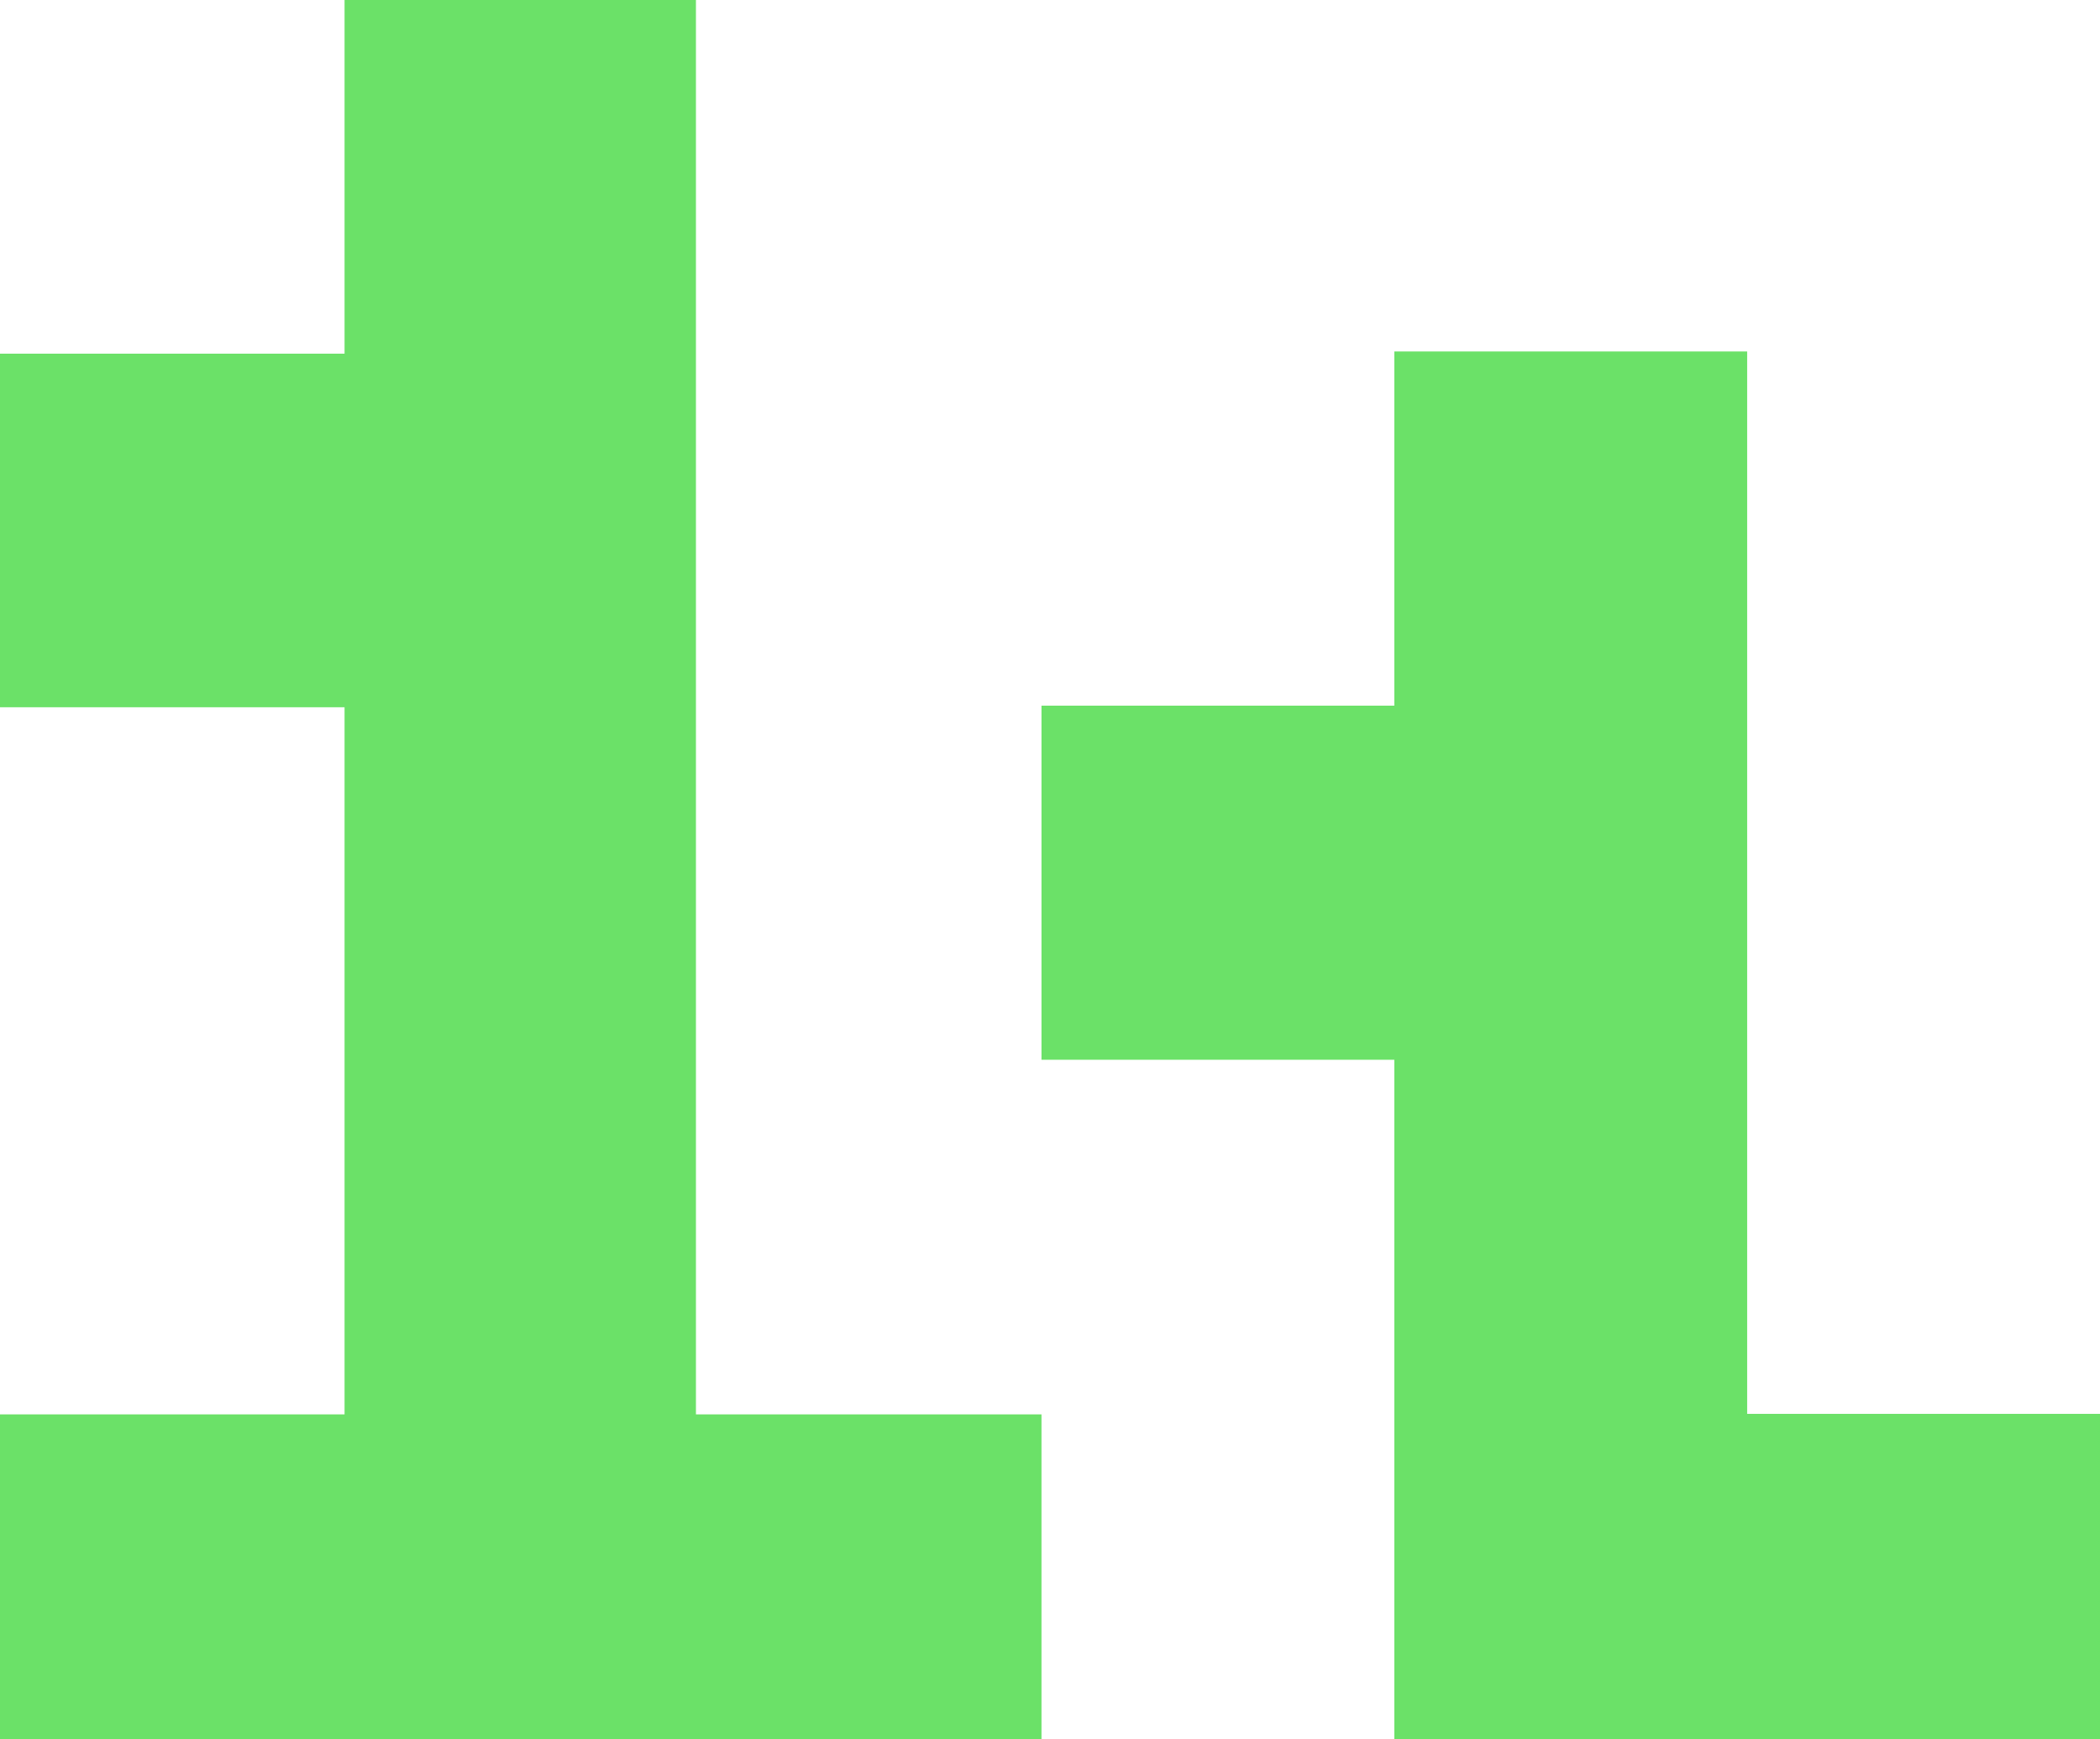 <svg width="1972" height="1633" viewBox="0 0 1972 1633" fill="none" xmlns="http://www.w3.org/2000/svg">
<path d="M653.519 1328.02V0H323.553V332.08H-12V664.06H323.553V1328.02H-12V1660H978V1328.02H653.519Z" fill="#6BE168"/>
<path d="M1640.67 1327.53V330H1309.33V662.575H978V995.05H1309.33V1660H1640.67H1972V1327.53H1640.67Z" fill="#6BE168"/>
</svg>
